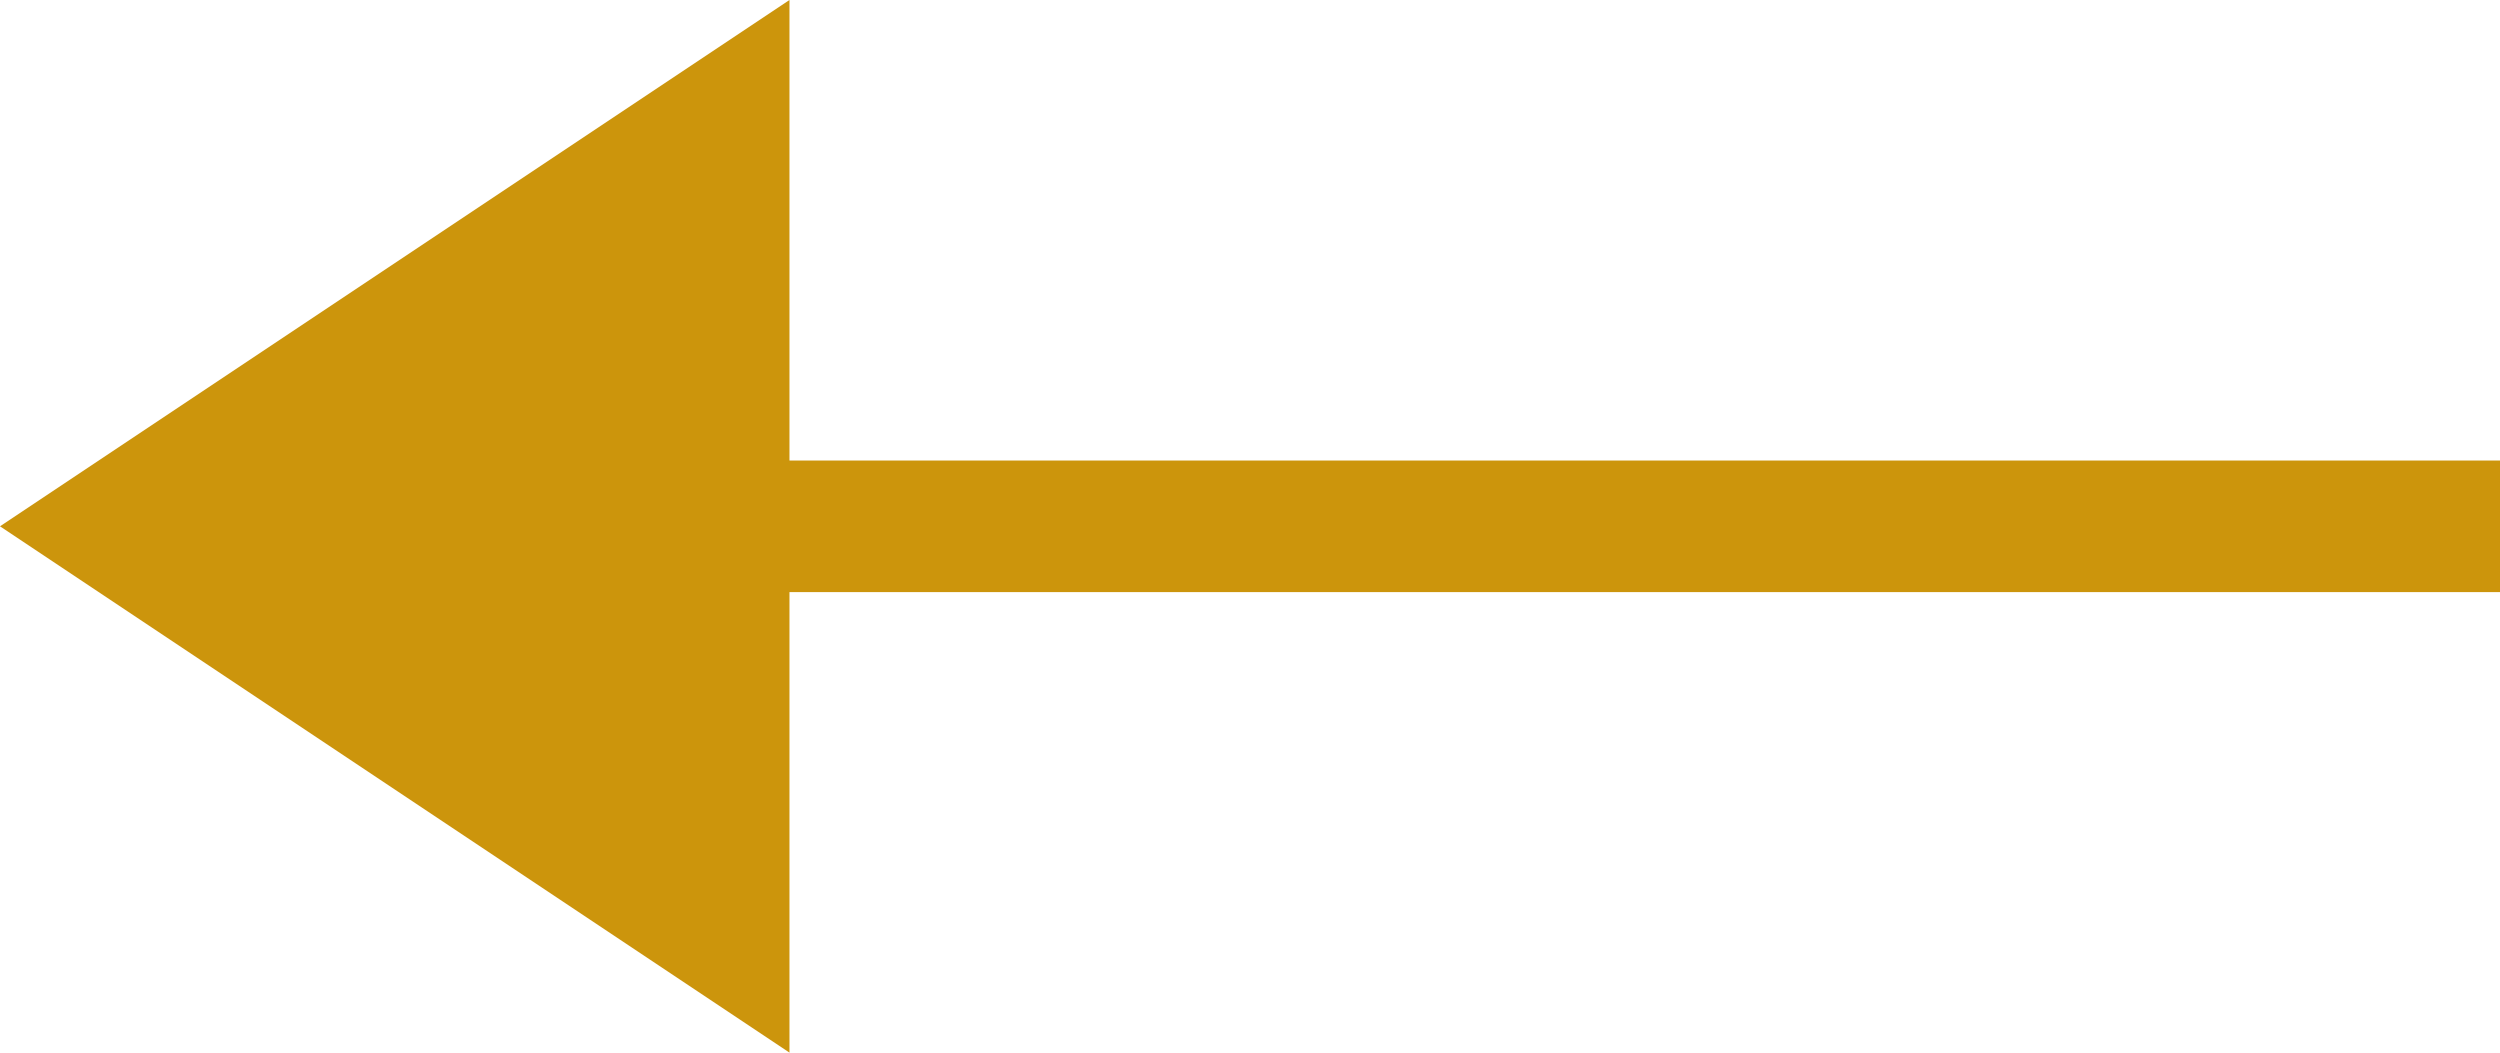 <svg width="19" height="8" viewBox="0 0 19 8" fill="none" xmlns="http://www.w3.org/2000/svg">
<line x1="19" y1="4" x2="2" y2="4" stroke="#CC950C"/>
<path d="M5.24537e-07 4L6 8L6 7.86805e-07L5.24537e-07 4Z" fill="#CC950C"/>
</svg>

